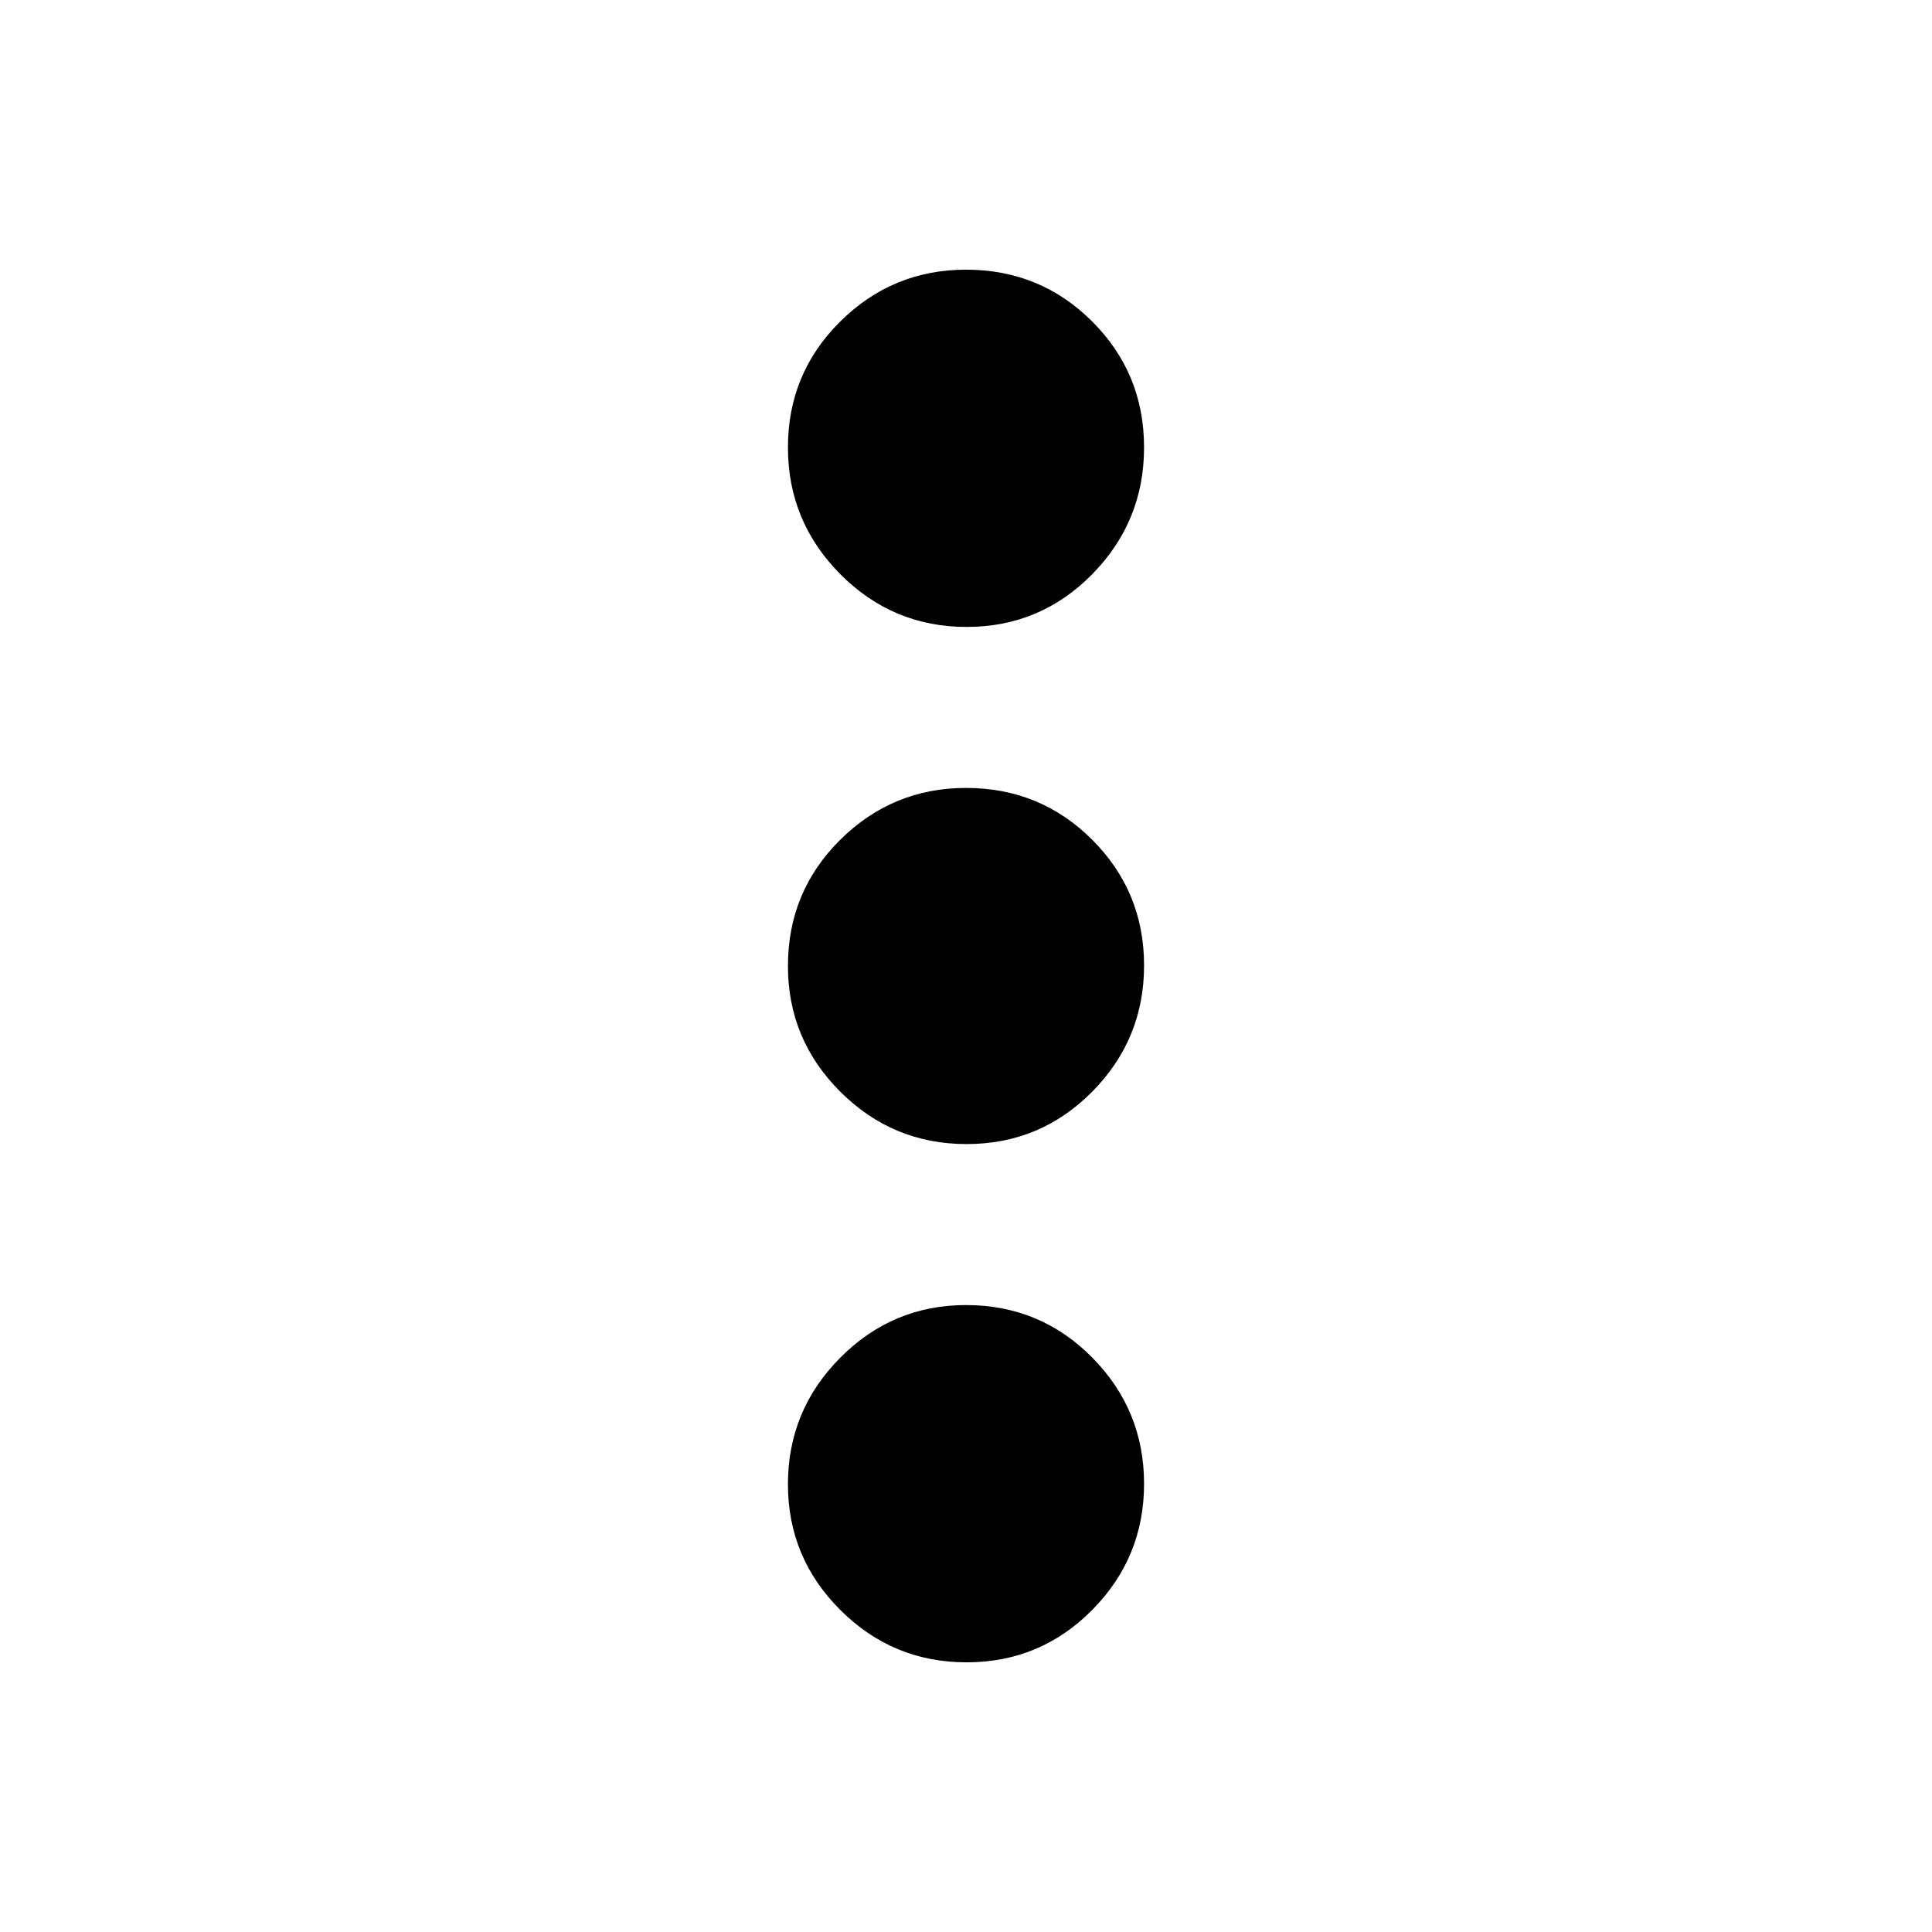 <svg xmlns="http://www.w3.org/2000/svg" height="24px" viewBox="0 -960 960 960" width="24px" fill="#000000"><path d="M480.28-134q-36.67 0-62.72-25.99-26.04-25.99-26.04-62.49 0-36.73 25.99-62.88 25.99-26.16 62.49-26.16 36.96 0 62.72 26.08 25.76 26.09 25.76 62.72 0 36.63-25.76 62.68Q516.96-134 480.28-134Zm0-257.52q-36.67 0-62.72-25.99-26.04-25.99-26.04-62.49 0-36.96 25.99-62.72 25.99-25.76 62.49-25.76 36.96 0 62.72 25.76 25.76 25.76 25.76 62.44 0 36.67-25.76 62.72-25.76 26.04-62.44 26.04Zm0-256.96q-36.67 0-62.72-26.2-26.04-26.21-26.04-63 0-36.8 25.99-62.56Q443.5-826 480-826q36.96 0 62.72 25.76 25.76 25.76 25.76 62.56 0 36.79-25.76 63-25.76 26.2-62.44 26.2Z"/></svg>